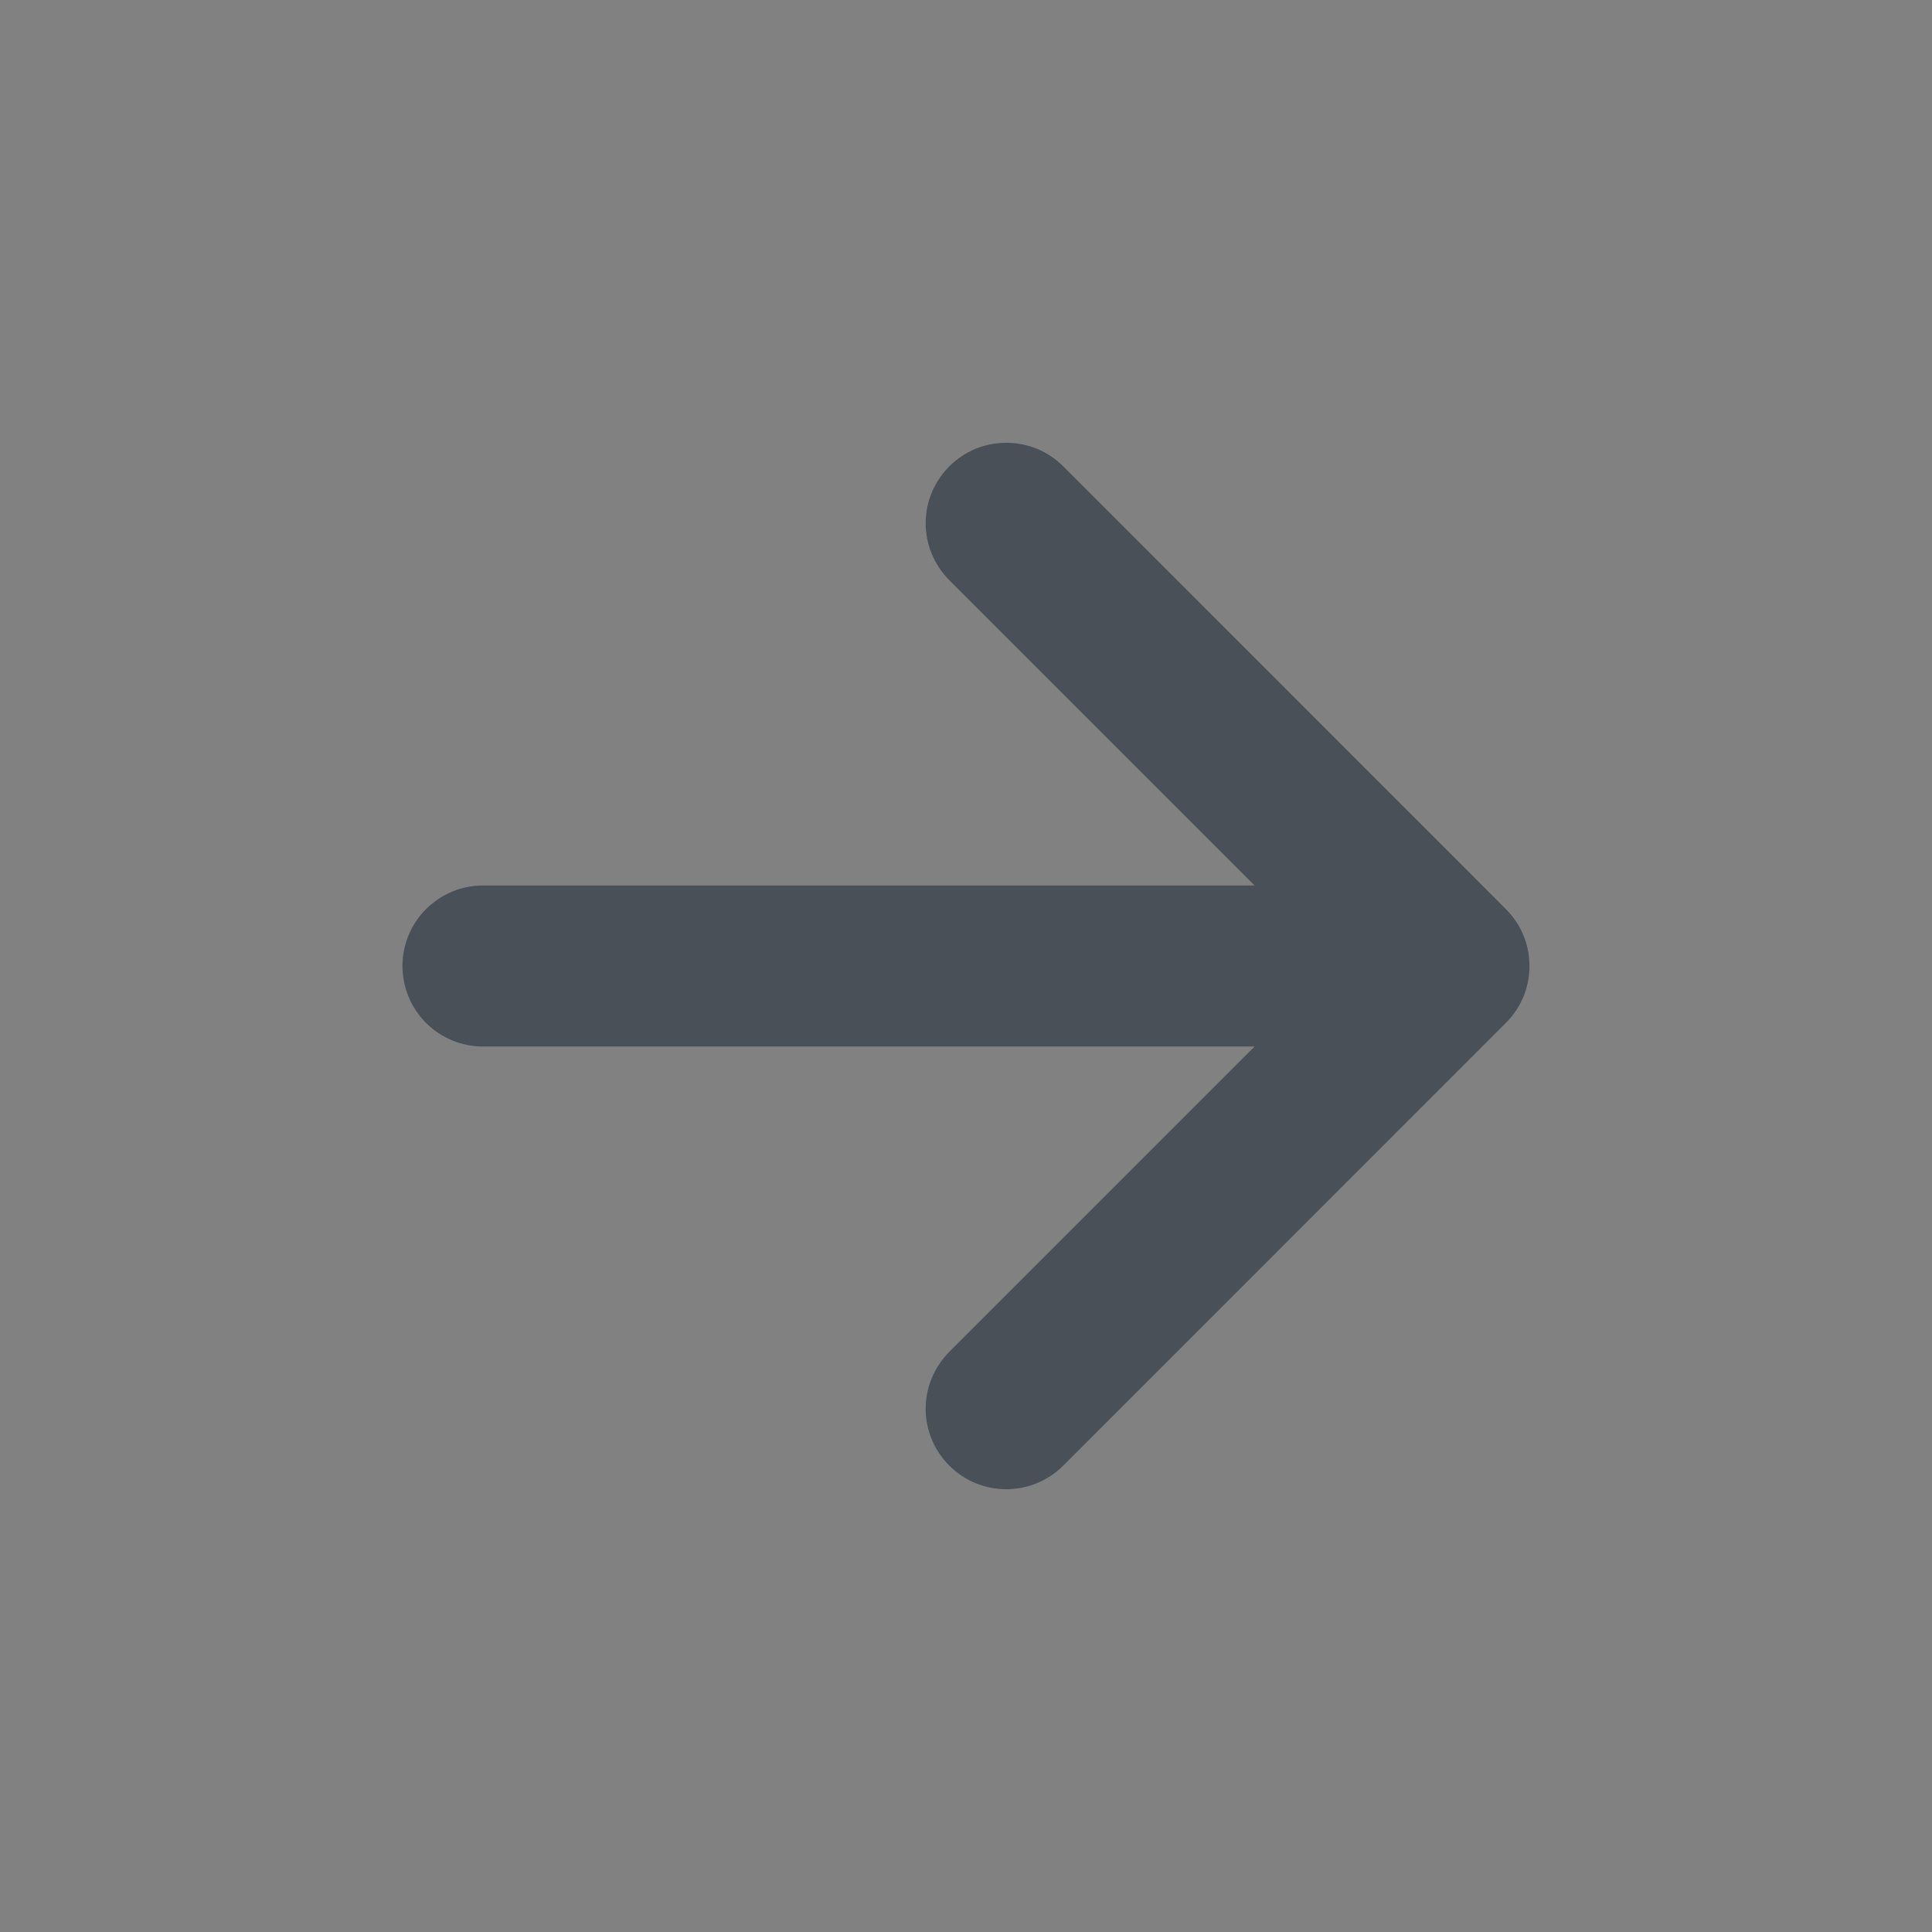 <svg width="16" height="16" viewBox="0 0 16 16" fill="none" xmlns="http://www.w3.org/2000/svg">
<rect x="0" y="0" width="16" height="16" fill="#808080" stroke="none"/>
<g id="arrow-right">
<rect width="16" height="16" fill="white" fill-opacity="0.01"/>
<path id="Vector" fill-rule="evenodd" clip-rule="evenodd" d="M7.862 3.862C7.8 3.924 7.751 3.997 7.717 4.078C7.683 4.159 7.666 4.246 7.666 4.333C7.666 4.421 7.683 4.508 7.717 4.588C7.751 4.669 7.8 4.743 7.862 4.805L10.39 7.333H4C3.823 7.333 3.653 7.404 3.528 7.529C3.403 7.654 3.333 7.823 3.333 8C3.333 8.177 3.403 8.346 3.528 8.471C3.653 8.596 3.823 8.667 4 8.667H10.39L7.862 11.195C7.8 11.257 7.751 11.331 7.717 11.412C7.683 11.492 7.666 11.579 7.666 11.667C7.666 11.754 7.683 11.841 7.717 11.922C7.751 12.003 7.8 12.076 7.862 12.138C8.122 12.398 8.544 12.398 8.805 12.138L12.471 8.471C12.592 8.351 12.662 8.189 12.666 8.019V7.981C12.662 7.811 12.592 7.649 12.471 7.529L8.805 3.862C8.743 3.8 8.67 3.751 8.589 3.717C8.508 3.684 8.421 3.667 8.333 3.667C8.246 3.667 8.159 3.684 8.078 3.717C7.997 3.751 7.924 3.8 7.862 3.862Z" fill="#495057"/>
</g>
</svg>
